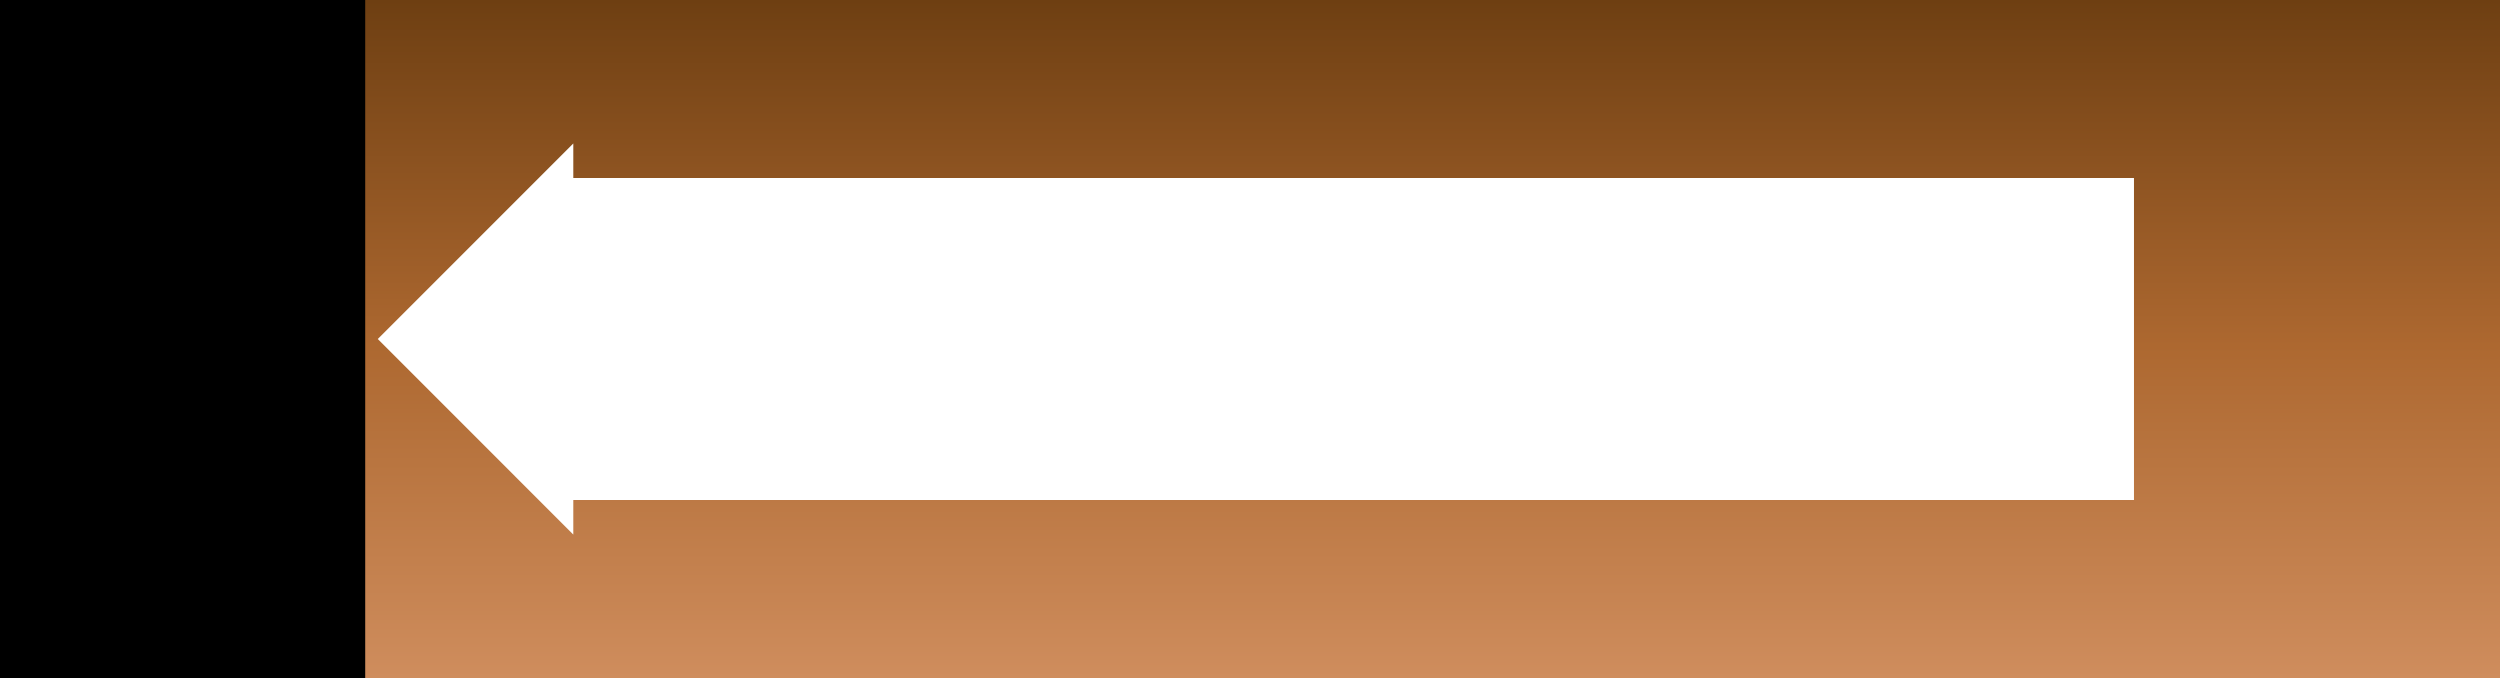 <svg id="ground-group"
  xmlns="http://www.w3.org/2000/svg"
  xmlns:xlink="http://www.w3.org/1999/xlink" viewBox="0 0 1320 358">
  <rect x="0" y="0" width="1320" height="358" fill="#333333" stroke="none"/>
  <defs>
    <style>
      .cls-1 {
        fill: url(#Brick_7);
      }

      .cls-2 {
        opacity: 0.3;
      }

      .cls-3 {
        fill: #fff;
      }

      .cls-4 {
        fill: url(#Brick_7-2);
      }

      .cls-5 {
        fill: url(#Brick_7-3);
      }
    </style>
    <linearGradient id="Brick_7" data-name="Brick 7" x1="660" y1="358" x2="660" gradientUnits="userSpaceOnUse">
      <stop offset="0" stop-color="#cf8d5d"/>
      <stop offset="0.49" stop-color="#ad6830"/>
      <stop offset="1" stop-color="#6e3f12"/>
    </linearGradient>
    <linearGradient id="Brick_7-2" x1="1223.16" x2="1223.16" xlink:href="#Brick_7"/>
    <linearGradient id="Brick_7-3" x1="96.42" x2="96.42" xlink:href="#Brick_7"/>
  </defs>
  <g id="ground">
    <rect class="cls-4" width="1320" height="358"/>
  </g>
  <g id="ground-arrow" class="cls-5">
    <polygon class="cls-3" points="1155.17 94 302.7 94 302.7 75.74 199.47 179 302.7 282.26 302.7 264 1155.17 264 1155.17 94"/>
  </g>
  <g id="ground-arrow-masks">
    <g id="ground-2" data-name="ground">
      <rect class="cls-5" x="1126.74" width="192.83" height="358"/>
    </g>
    <g id="ground-3" data-name="ground">
      <rect class="cls-6" width="192.83" height="358"/>
    </g>
  </g>
</svg>
